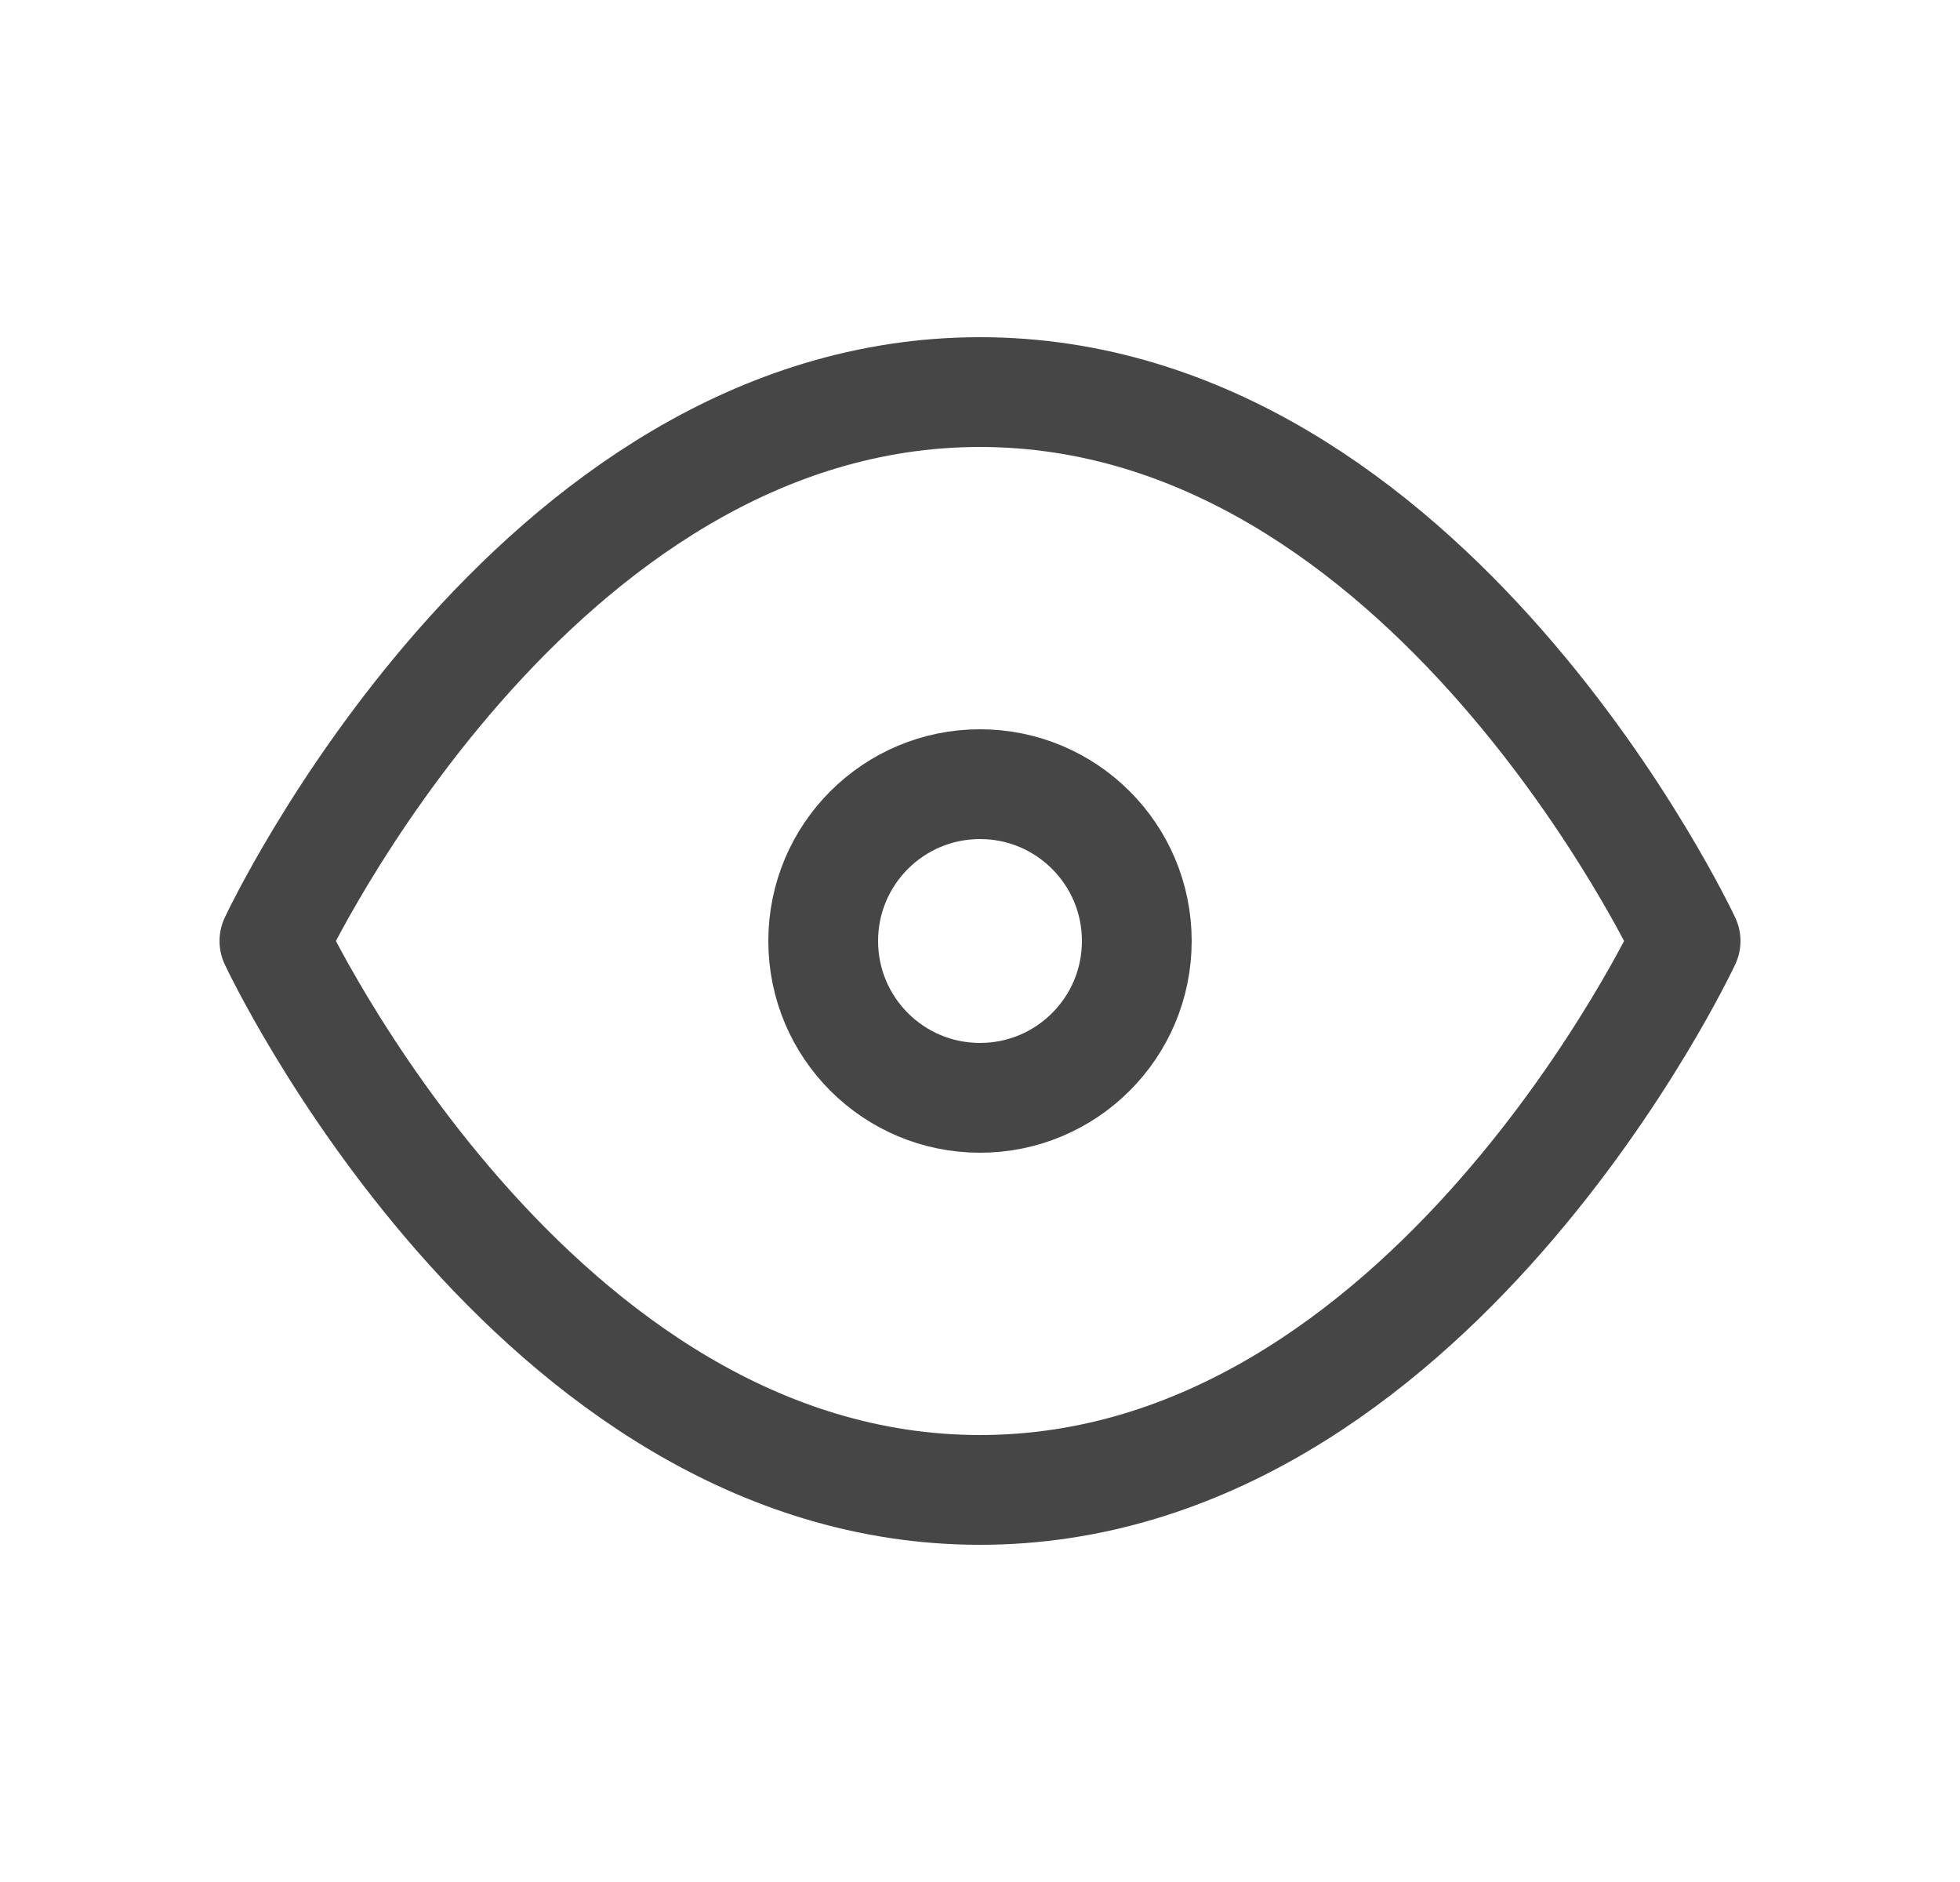 <svg width="25" height="24" viewBox="0 0 25 24" fill="none" xmlns="http://www.w3.org/2000/svg">
<path d="M3.5 12C3.5 12 6.773 5 12.5 5C18.227 5 21.5 12 21.5 12C21.5 12 18.227 19 12.5 19C6.773 19 3.5 12 3.5 12Z" stroke="#464646" stroke-width="1.4" stroke-linecap="round" stroke-linejoin="round"/>
<path d="M12.5 14C13.605 14 14.5 13.105 14.5 12C14.5 10.895 13.605 10 12.5 10C11.395 10 10.5 10.895 10.5 12C10.5 13.105 11.395 14 12.5 14Z" stroke="#464646" stroke-width="1.4" stroke-linecap="round" stroke-linejoin="round"/>
</svg>
